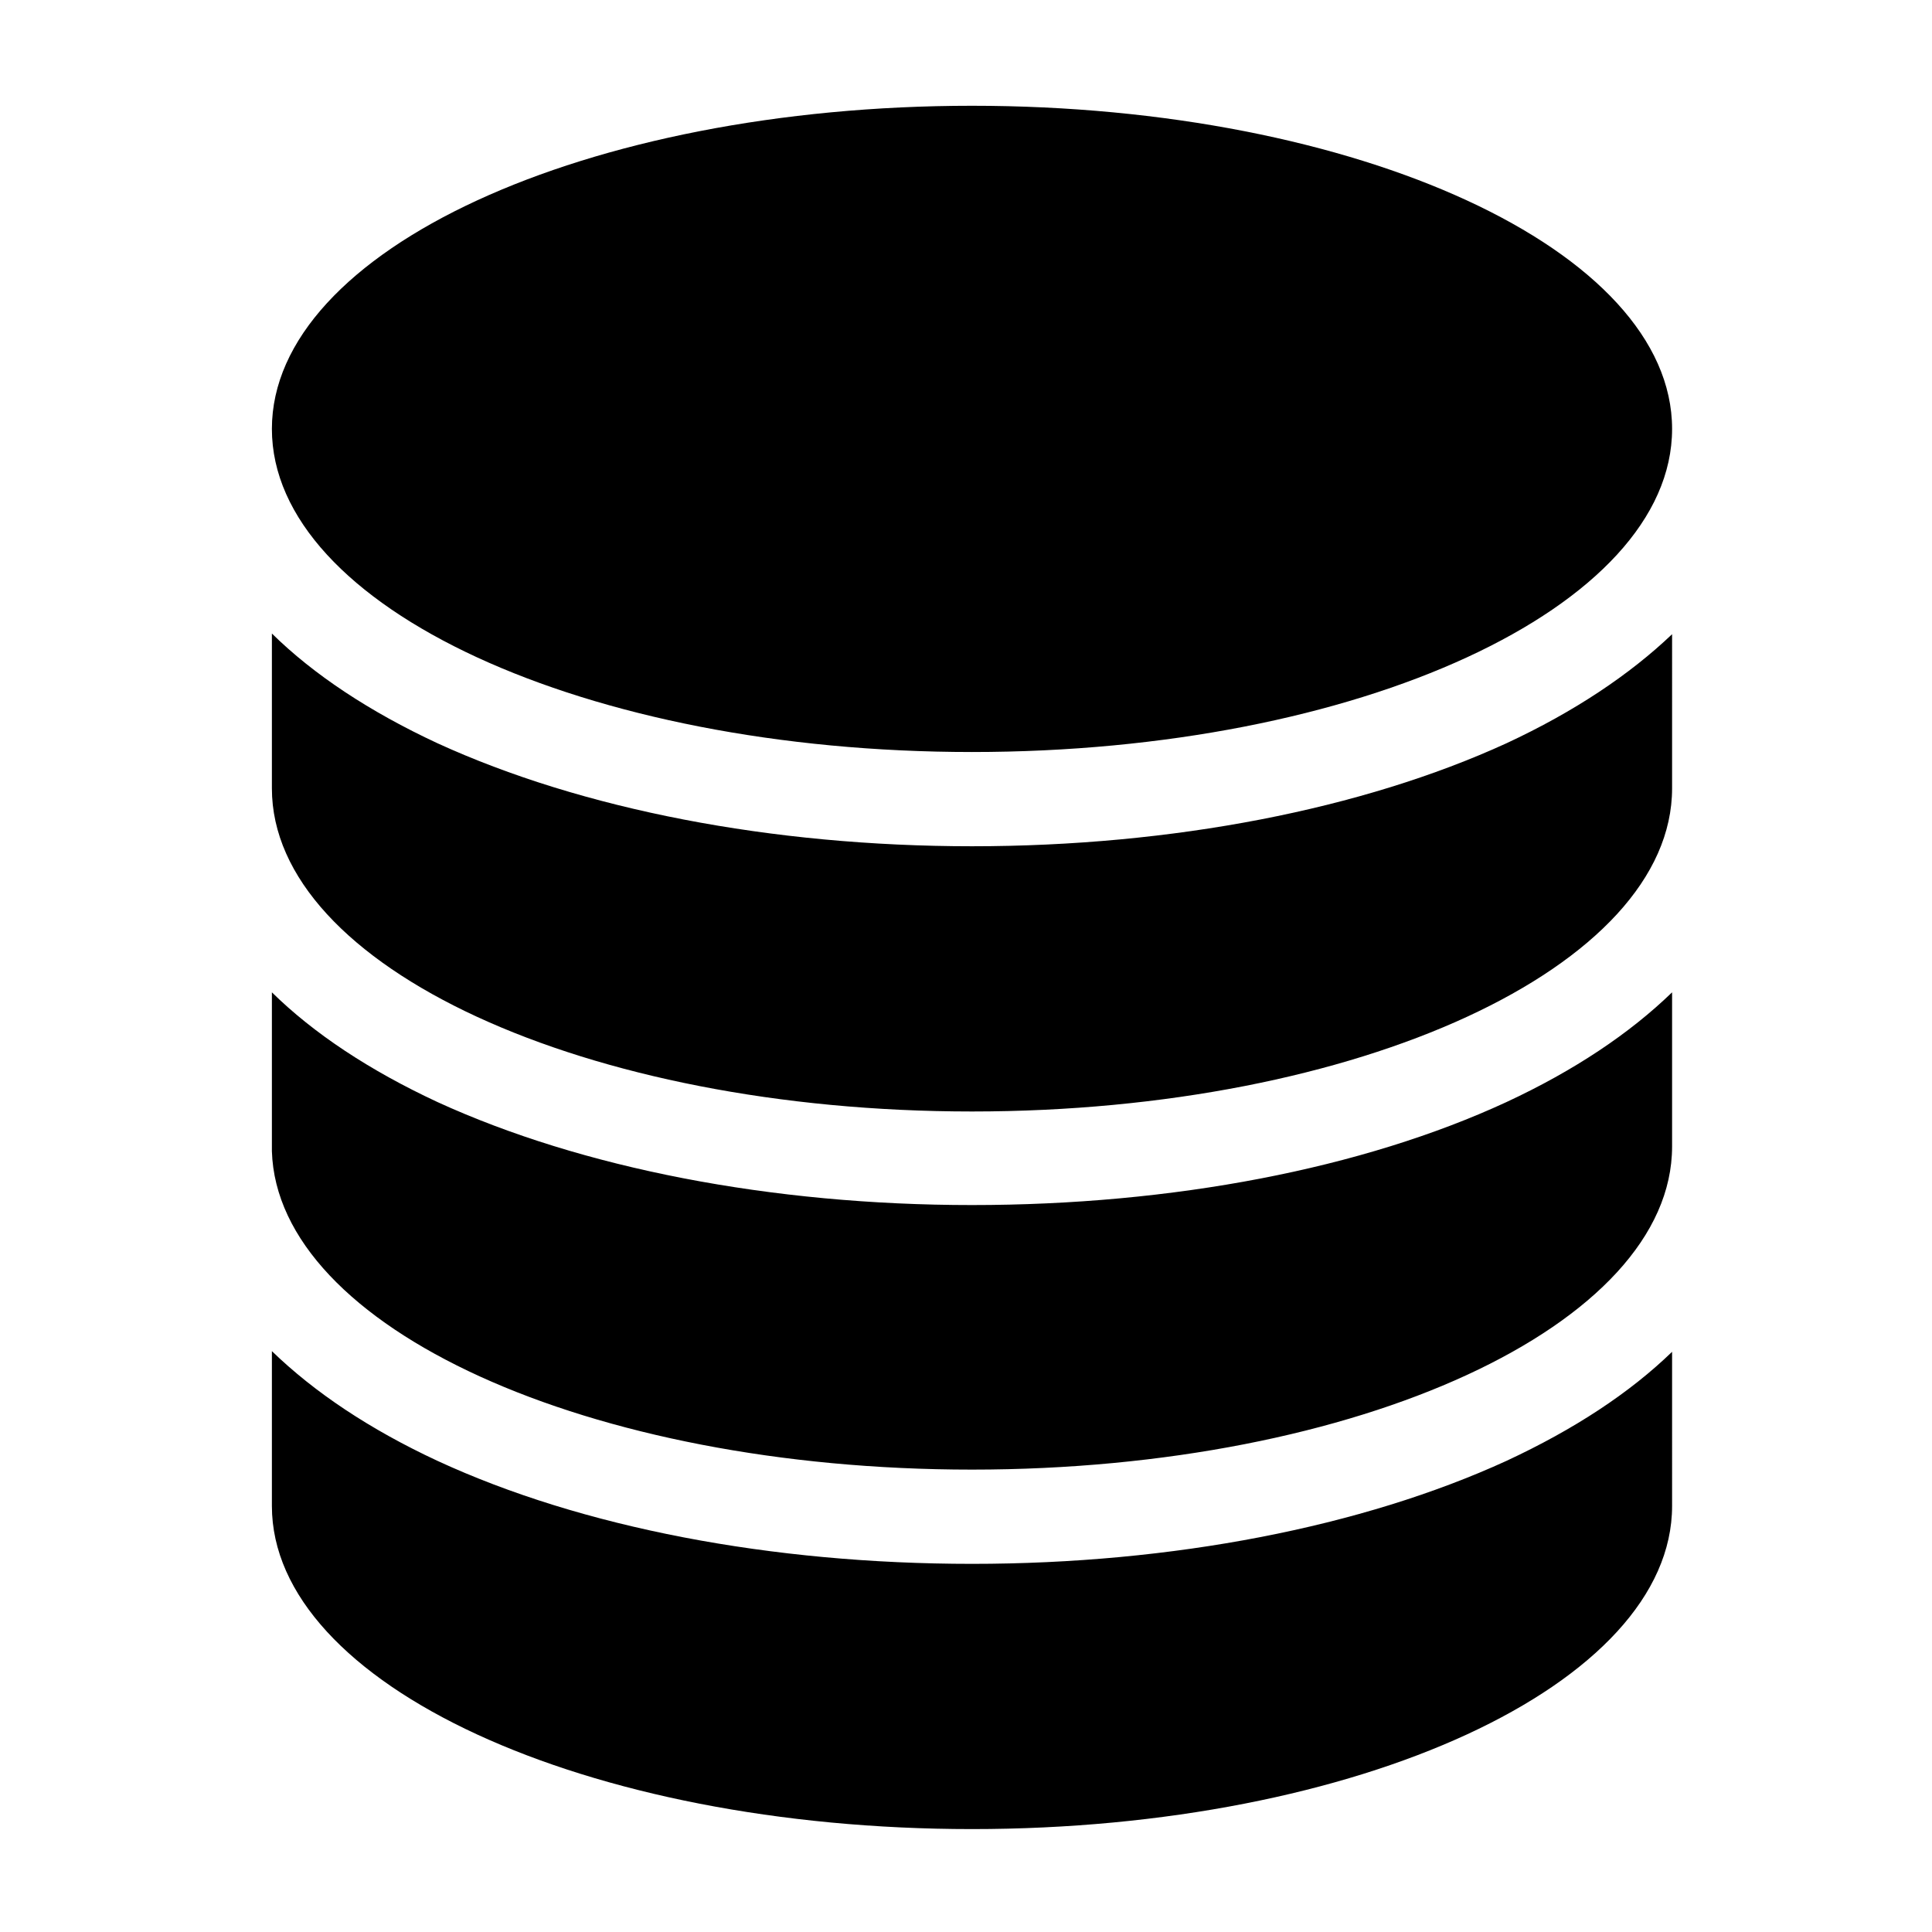 <?xml version="1.0" encoding="UTF-8" standalone="no"?>
<svg
   xmlns:dc="http://purl.org/dc/elements/1.1/"
   xmlns:cc="http://creativecommons.org/ns#"
   xmlns:rdf="http://www.w3.org/1999/02/22-rdf-syntax-ns#"
   xmlns:svg="http://www.w3.org/2000/svg"
   xmlns="http://www.w3.org/2000/svg"
   xmlns:sodipodi="http://sodipodi.sourceforge.net/DTD/sodipodi-0.dtd"
   xmlns:inkscape="http://www.inkscape.org/namespaces/inkscape"
   width="16.933mm"
   height="16.933mm"
   viewBox="0 0 16.933 16.933"
   version="1.1"
   id="svg5756"
   inkscape:version="1.0.2 (e86c870879, 2021-01-15)"
   sodipodi:docname="data_icon_64.svg">
  <defs
     id="defs5750" />
  <sodipodi:namedview
     id="base"
     pagecolor="#ffffff"
     bordercolor="#666666"
     borderopacity="1.0"
     inkscape:pageopacity="0.0"
     inkscape:pageshadow="2"
     inkscape:zoom="2.8"
     inkscape:cx="-20.429497"
     inkscape:cy="2.0323538"
     inkscape:document-units="mm"
     inkscape:current-layer="layer1"
     inkscape:document-rotation="0"
     showgrid="false"
     fit-margin-top="0"
     fit-margin-left="0"
     fit-margin-right="0"
     fit-margin-bottom="0"
     inkscape:window-width="1428"
     inkscape:window-height="1051"
     inkscape:window-x="26"
     inkscape:window-y="23"
     inkscape:window-maximized="0" />
  <g
     inkscape:label="Calque 1"
     inkscape:groupmode="layer"
     id="layer1"
     transform="translate(-156.983,-138.84)">
    <g
       style="fill:#000000;stroke-width:13.866"
       id="g7550"
       transform="matrix(0.059,0,0,0.059,159.248,139.649)">
      <path
         d="m 210,210 c 0,26.5 -46.6,48 -104,48 C 48.6,258 2,236.5 2,210 v -23 c 6.3,6.1 14.5,11.6 24.6,16.3 21.4,9.9 49.6,15.3 79.4,15.3 29.8,0 58,-5.5 79.4,-15.3 10.1,-4.7 18.3,-10.1 24.6,-16.2 z M 185.4,150 C 164,159.9 135.8,165.3 106,165.3 76.2,165.3 48,159.8 26.6,150 16.5,145.3 8.2,139.8 2,133.7 v 23.6 0 c 0.8,26.2 47,47.3 104,47.3 57.4,0 104,-21.5 104,-48 v -22.9 c -6.3,6.1 -14.5,11.6 -24.6,16.3 z M 106,2 C 48.6,2 2,23.5 2,50 2,76.5 48.6,98 106,98 163.4,98 210,76.5 210,50 210,23.5 163.4,2 106,2 Z m 79.4,94.7 C 164,106.5 135.8,112 106,112 76.2,112 48,106.5 26.6,96.7 16.5,92 8.2,86.5 2,80.4 v 23 c 0,26.5 46.6,48 104,48 57.4,0 104,-21.5 104,-48 V 80.5 c -6.3,6 -14.5,11.5 -24.6,16.2 z"
         id="path7540"
         style="stroke-width:13.866" />
    </g>
  </g>
</svg>
